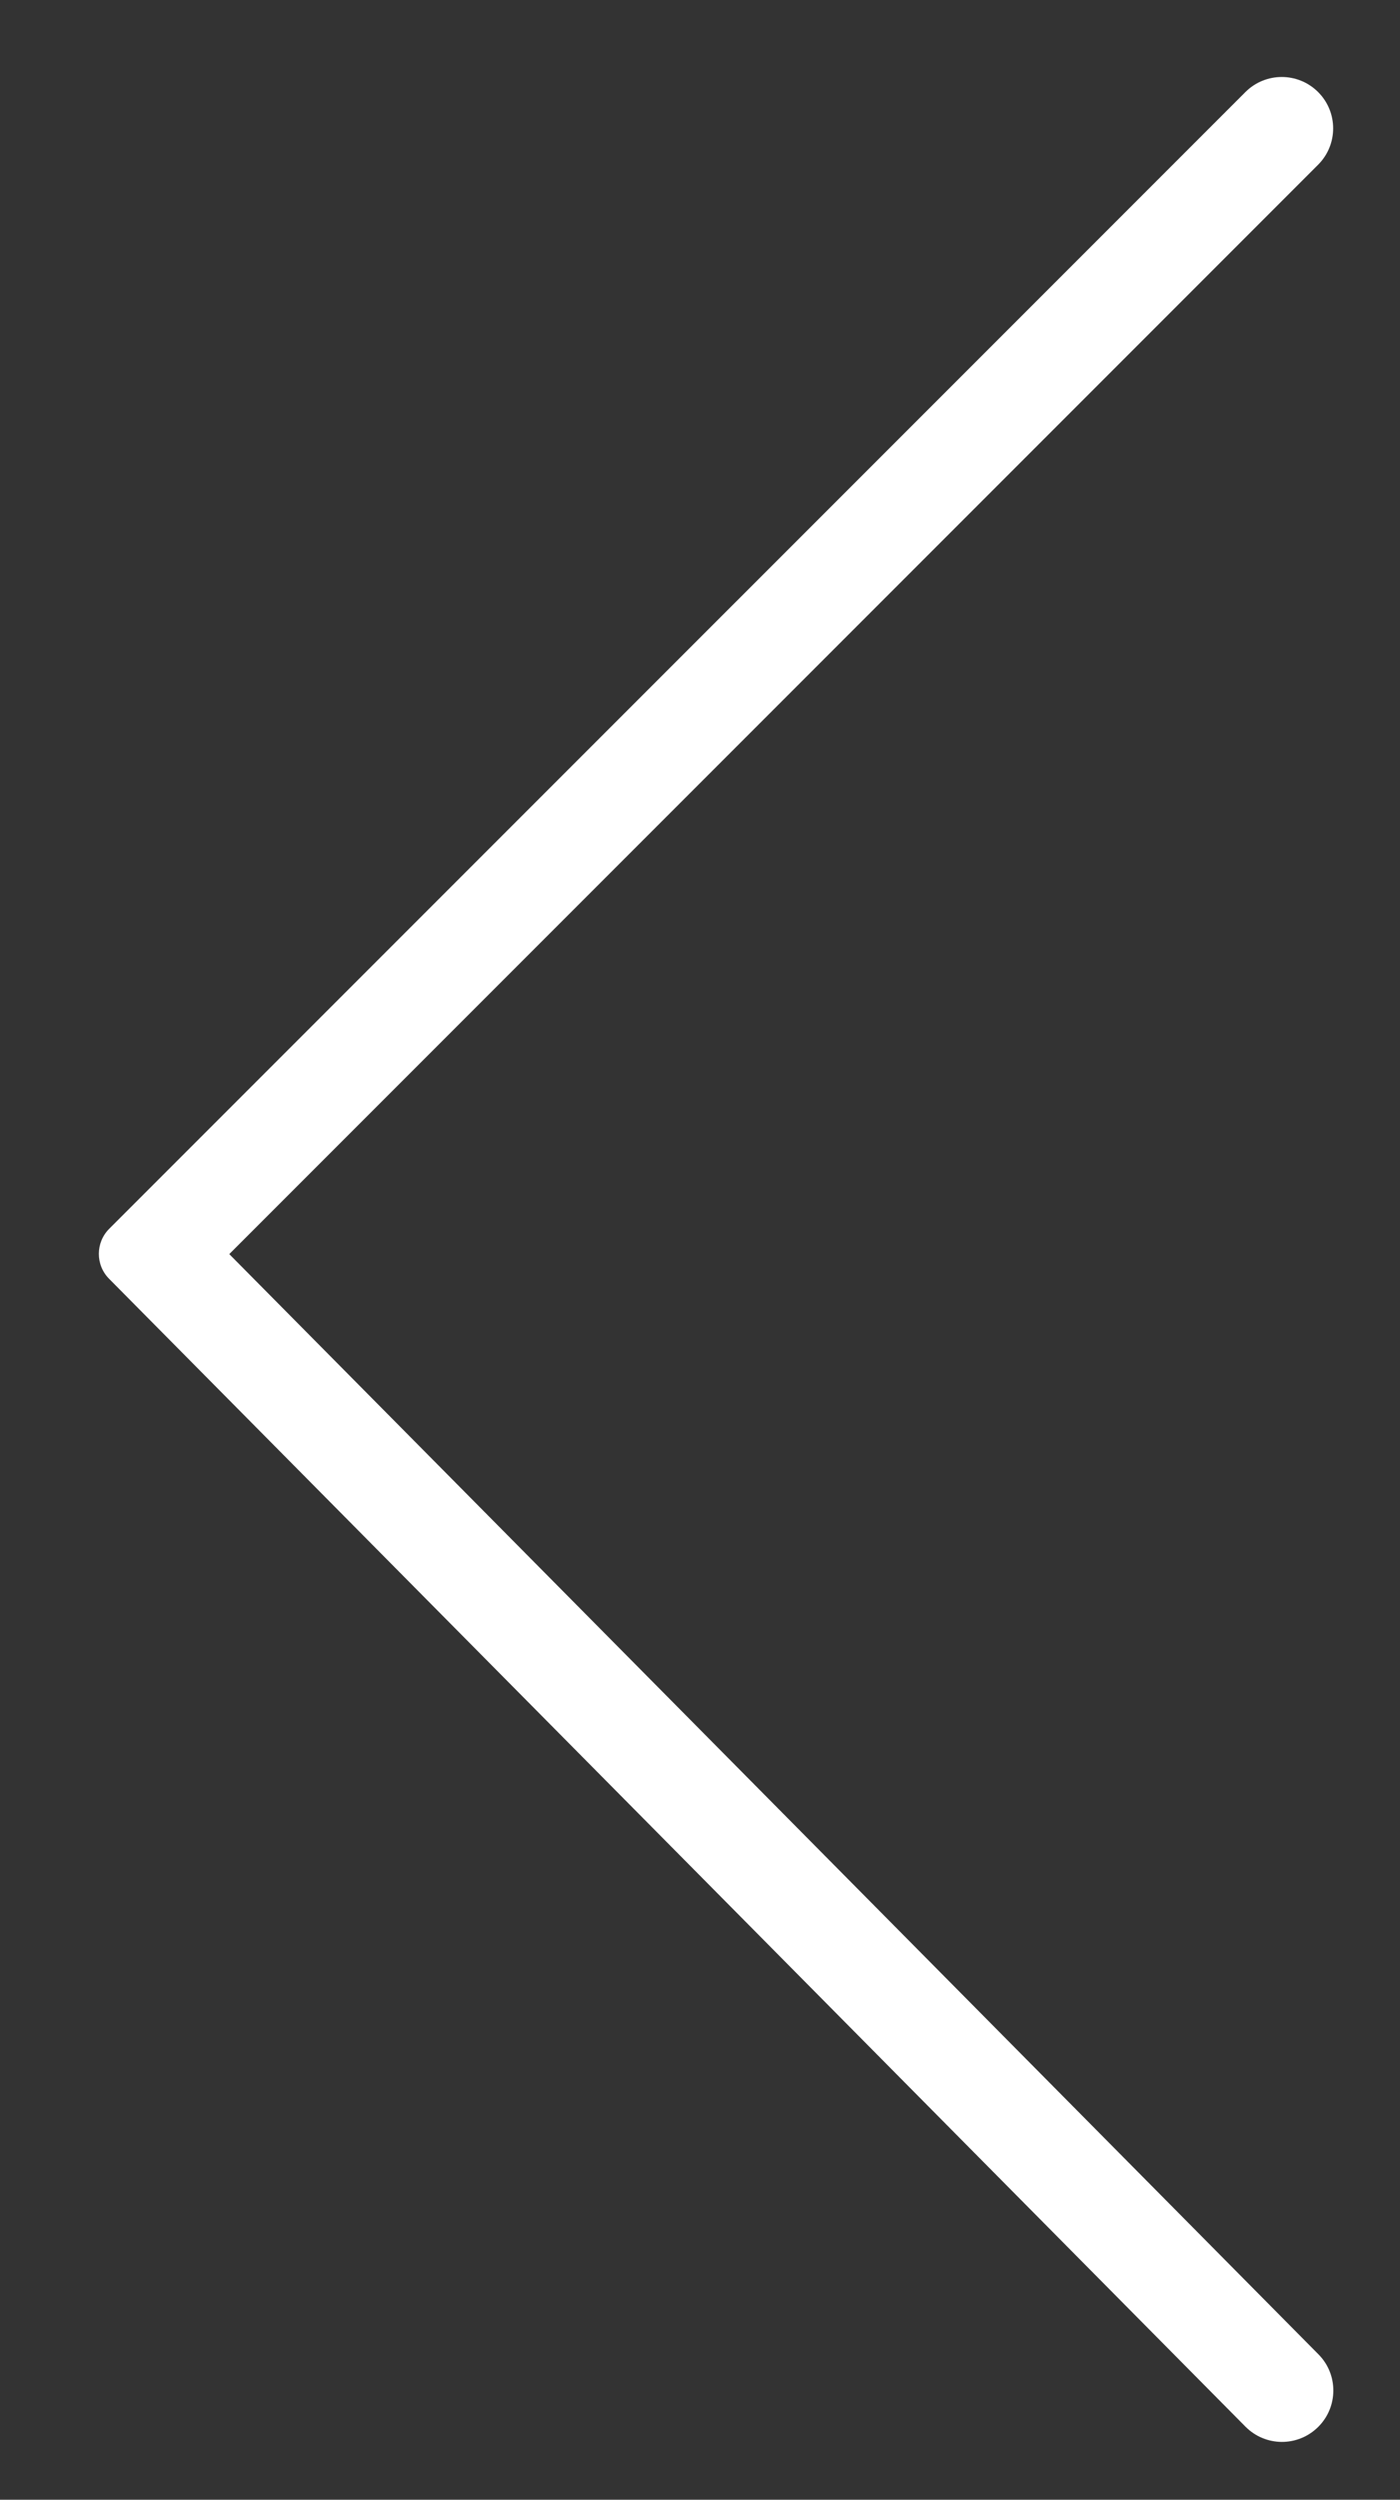 <?xml version="1.0" encoding="utf-8"?>
<!-- Generator: Adobe Illustrator 26.5.0, SVG Export Plug-In . SVG Version: 6.00 Build 0)  -->
<svg version="1.1" id="Capa_1" xmlns="http://www.w3.org/2000/svg" xmlns:xlink="http://www.w3.org/1999/xlink" x="0px" y="0px"
	 viewBox="0 0 258.83 461.91" style="enable-background:new 0 0 258.83 461.91;" xml:space="preserve">
<rect x="0" y="0" width="258.83" height="461.91" fill="#333333" stroke="none"/>
<style type="text/css">
	.st0{fill:#FFFFFF;}
</style>
<g>
	<path class="st0" d="M243.69,448.47L243.69,448.47c3.73-3.69,3.76-9.71,0.06-13.43L42.39,231.74l201.3-201.3
		c3.71-3.71,3.71-9.72,0-13.43l0,0c-3.71-3.71-9.73-3.71-13.44,0L20.2,227.05c-2.56,2.56-2.57,6.7-0.02,9.26l210.07,212.09
		C233.95,452.14,239.96,452.17,243.69,448.47z"/>
</g>
</svg>
